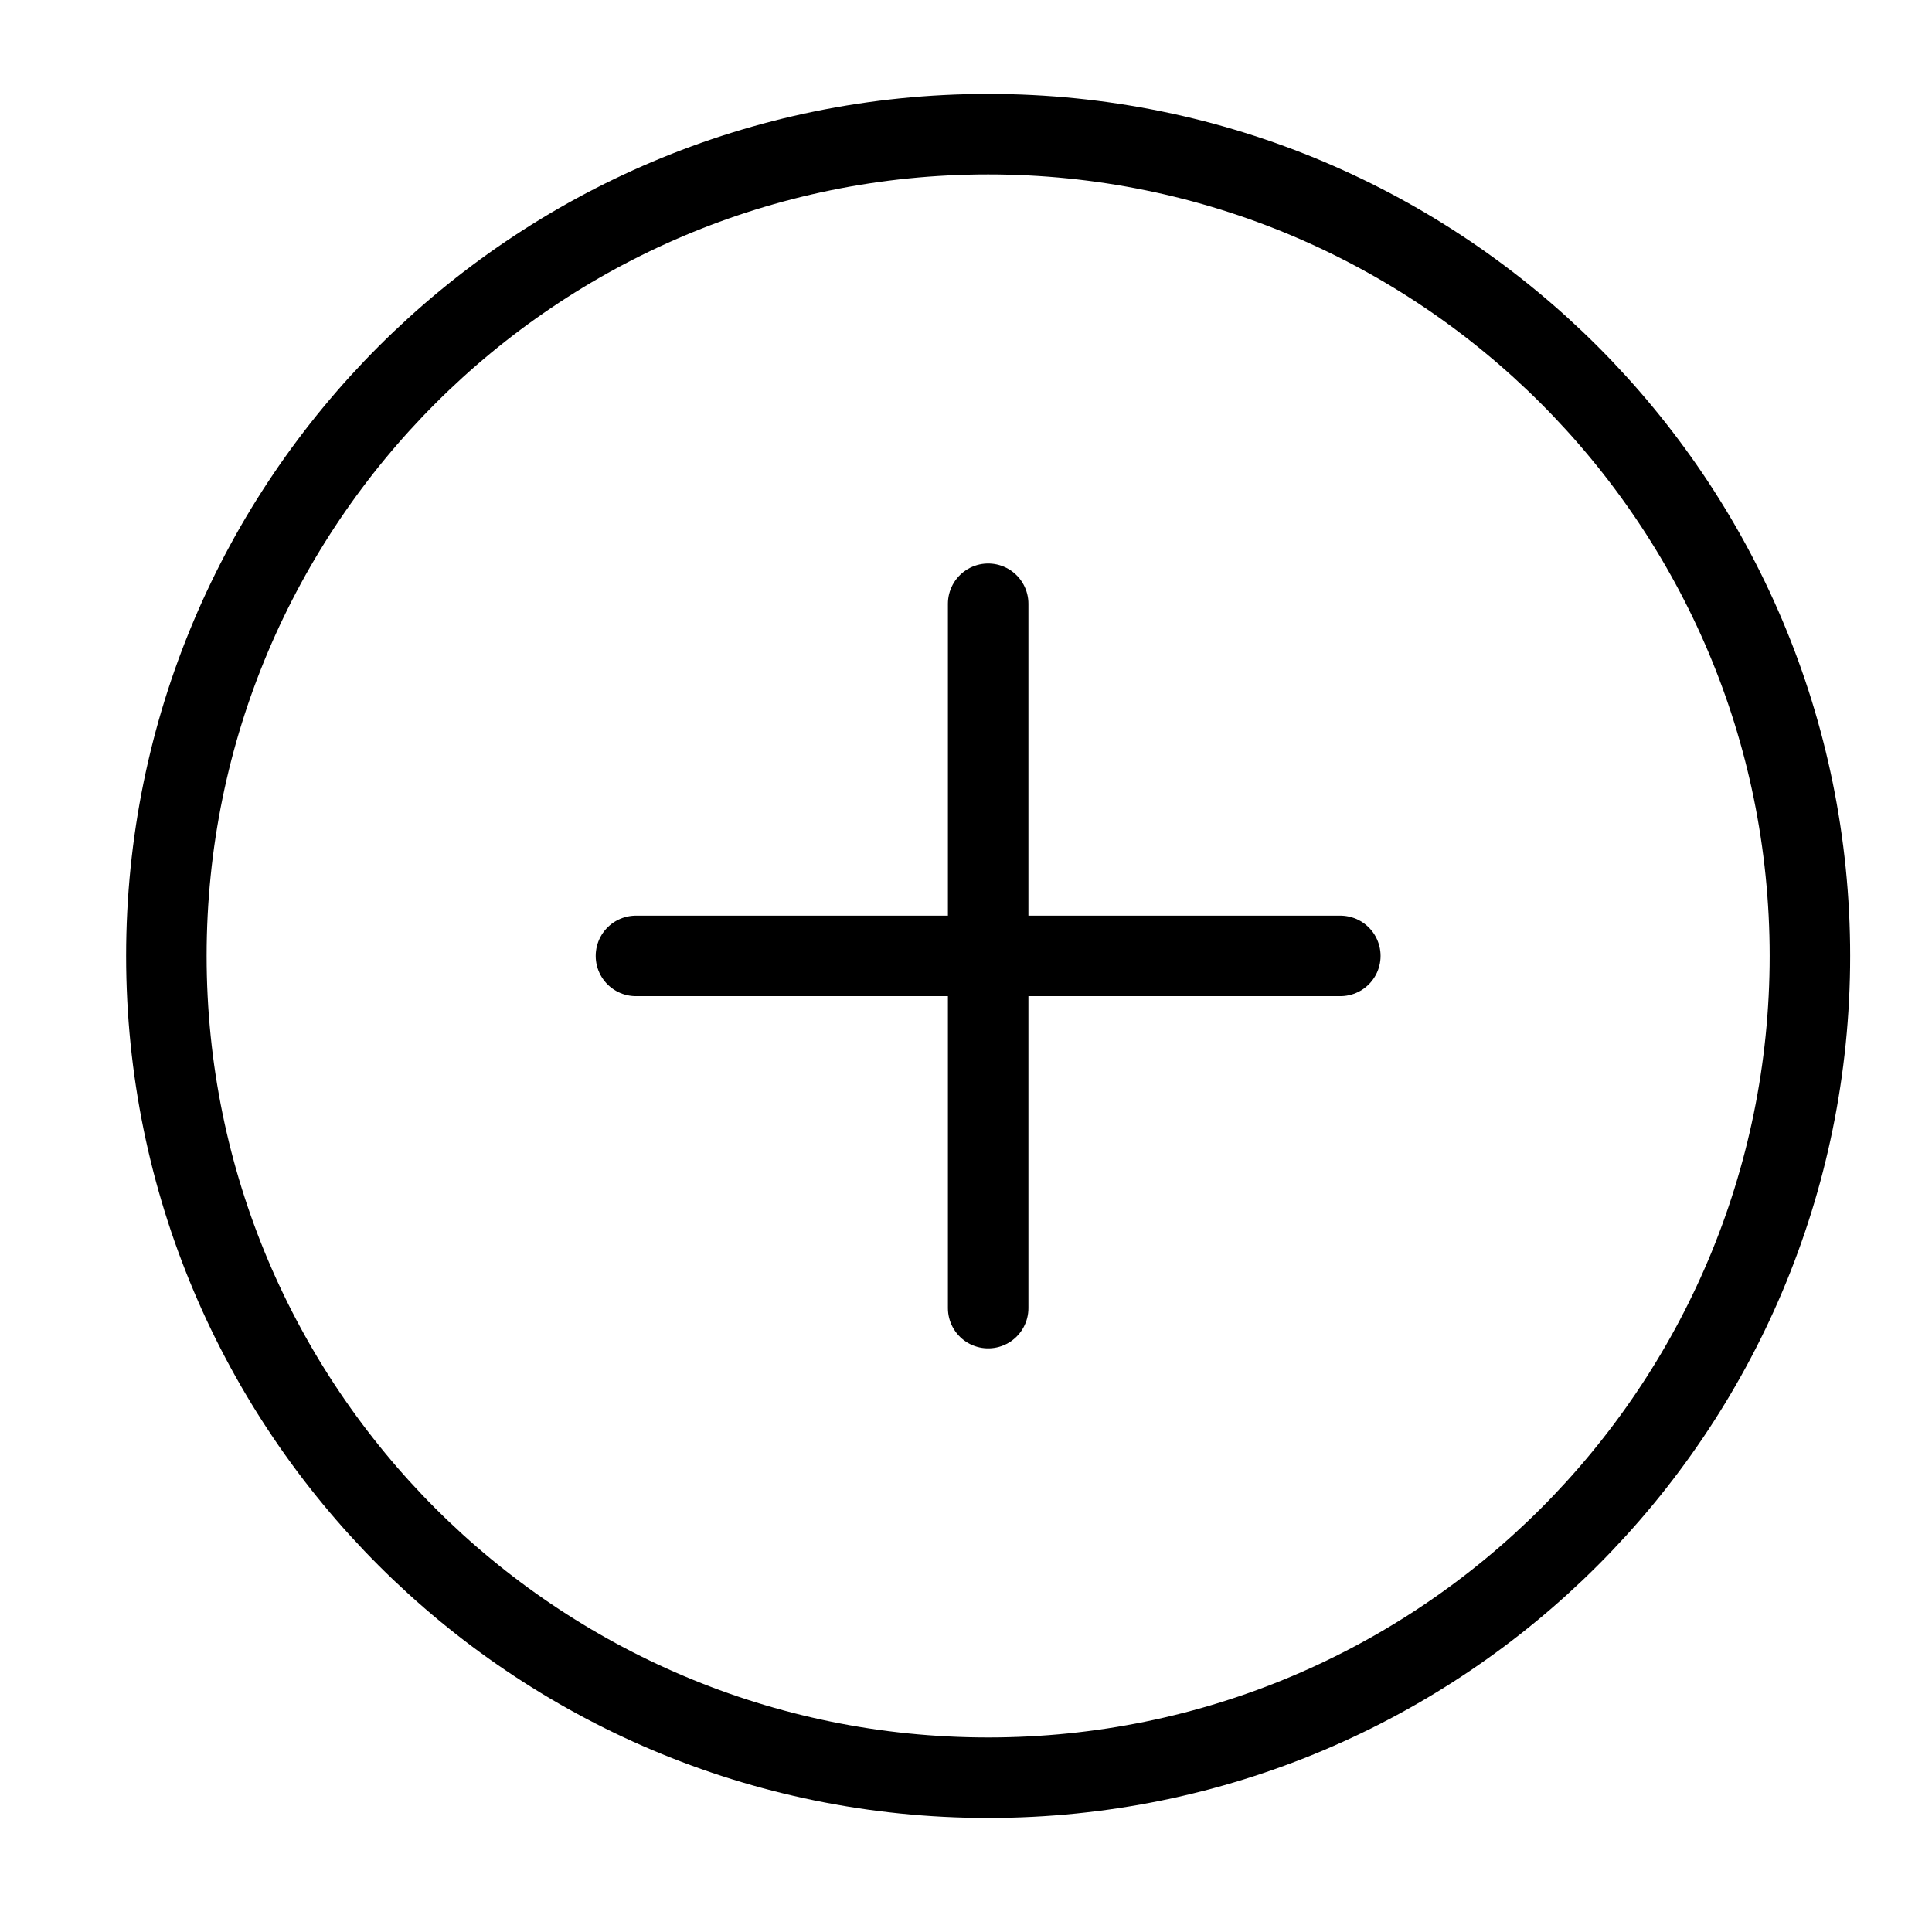 <svg width="36" height="36" viewBox="0 0 36 36" fill="none" xmlns="http://www.w3.org/2000/svg">
<path d="M18.413 33.125C26.869 33.125 33.725 26.269 33.725 17.812C33.725 9.356 26.869 2.5 18.413 2.5C9.956 2.5 3.1 9.356 3.1 17.812C3.1 26.269 9.956 33.125 18.413 33.125Z" stroke="black" stroke-width="1.5" stroke-linecap="round" stroke-linejoin="round"/>
<path d="M11.85 17.812H24.975" stroke="black" stroke-width="1.5" stroke-linecap="round" stroke-linejoin="round"/>
<path d="M18.413 11.25V24.375" stroke="black" stroke-width="1.5" stroke-linecap="round" stroke-linejoin="round"/>
</svg>
